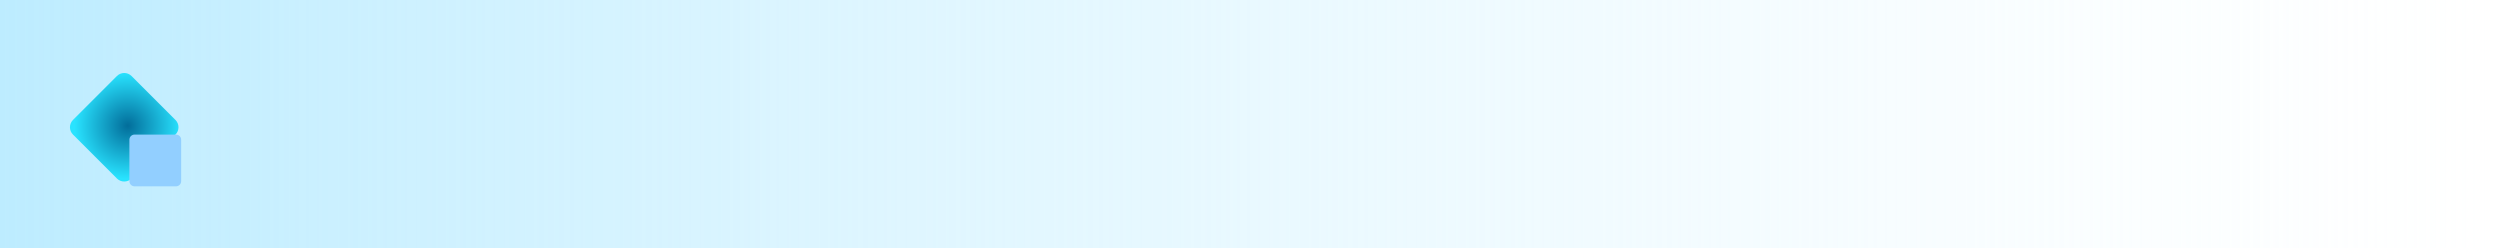 <?xml version="1.0" encoding="UTF-8"?><svg version="1.1" width="483px" height="48px" viewBox="0 0 483.0 48.0" xmlns="http://www.w3.org/2000/svg" xmlns:xlink="http://www.w3.org/1999/xlink"><defs><clipPath id="i0"><path d="M2210,0 L2210,1080 L0,1080 L0,0 L2210,0 Z"></path></clipPath><clipPath id="i1"><path d="M483,0 L483,48 L0,48 L0,0 L483,0 Z"></path></clipPath><linearGradient id="i2" x1="483px" y1="24px" x2="-5.36237721e-14px" y2="24px" gradientUnits="userSpaceOnUse"><stop stop-color="rgba(232, 249, 255, 0)" offset="0%"></stop><stop stop-color="#BDECFF" offset="100%"></stop></linearGradient><clipPath id="i3"><path d="M14,0 C15.105,-2.02906125e-16 16,0.895 16,2 L16,14 C16,15.105 15.105,16 14,16 L2,16 C0.895,16 1.3527075e-16,15.105 0,14 L0,2 C-1.3527075e-16,0.895 0.895,2.02906125e-16 2,0 L14,0 Z"></path></clipPath><radialGradient id="i4" cx="8.267px" cy="7.315px" r="10.274px" gradientTransform="translate(15.582 -0.952) rotate(90)" gradientUnits="userSpaceOnUse"><stop stop-color="#026D9A" offset="0%"></stop><stop stop-color="#29E3FF" offset="100%"></stop></radialGradient><clipPath id="i5"><path d="M9,0 C9.552,-1.01453063e-16 10,0.448 10,1 L10,9 C10,9.552 9.552,10 9,10 L1,10 C0.448,10 -4.33869274e-17,9.552 0,9 L0,1 C-6.76353751e-17,0.448 0.448,-9.5692398e-18 1,0 L9,0 Z"></path></clipPath></defs><g transform="translate(-1698.0 -291.0)"><g clip-path="url(#i0)"><g transform="translate(1698 291.0)"><g clip-path="url(#i1)"><polygon points="0,0 483,0 483,48 0,48 0,0" stroke="none" fill="url(#i2)"></polygon></g><g transform="translate(24.0 13.272) rotate(45)"><g clip-path="url(#i3)"><polygon points="-9.09494702e-13,0 16,0 16,16 -9.09494702e-13,16 -9.09494702e-13,0" stroke="none" fill="url(#i4)"></polygon></g></g><g transform="translate(25.0 26.0)"><g clip-path="url(#i5)"><polygon points="0,0 10,0 10,10 0,10 0,0" stroke="none" fill="#92CFFF"></polygon></g></g></g></g></g></svg>